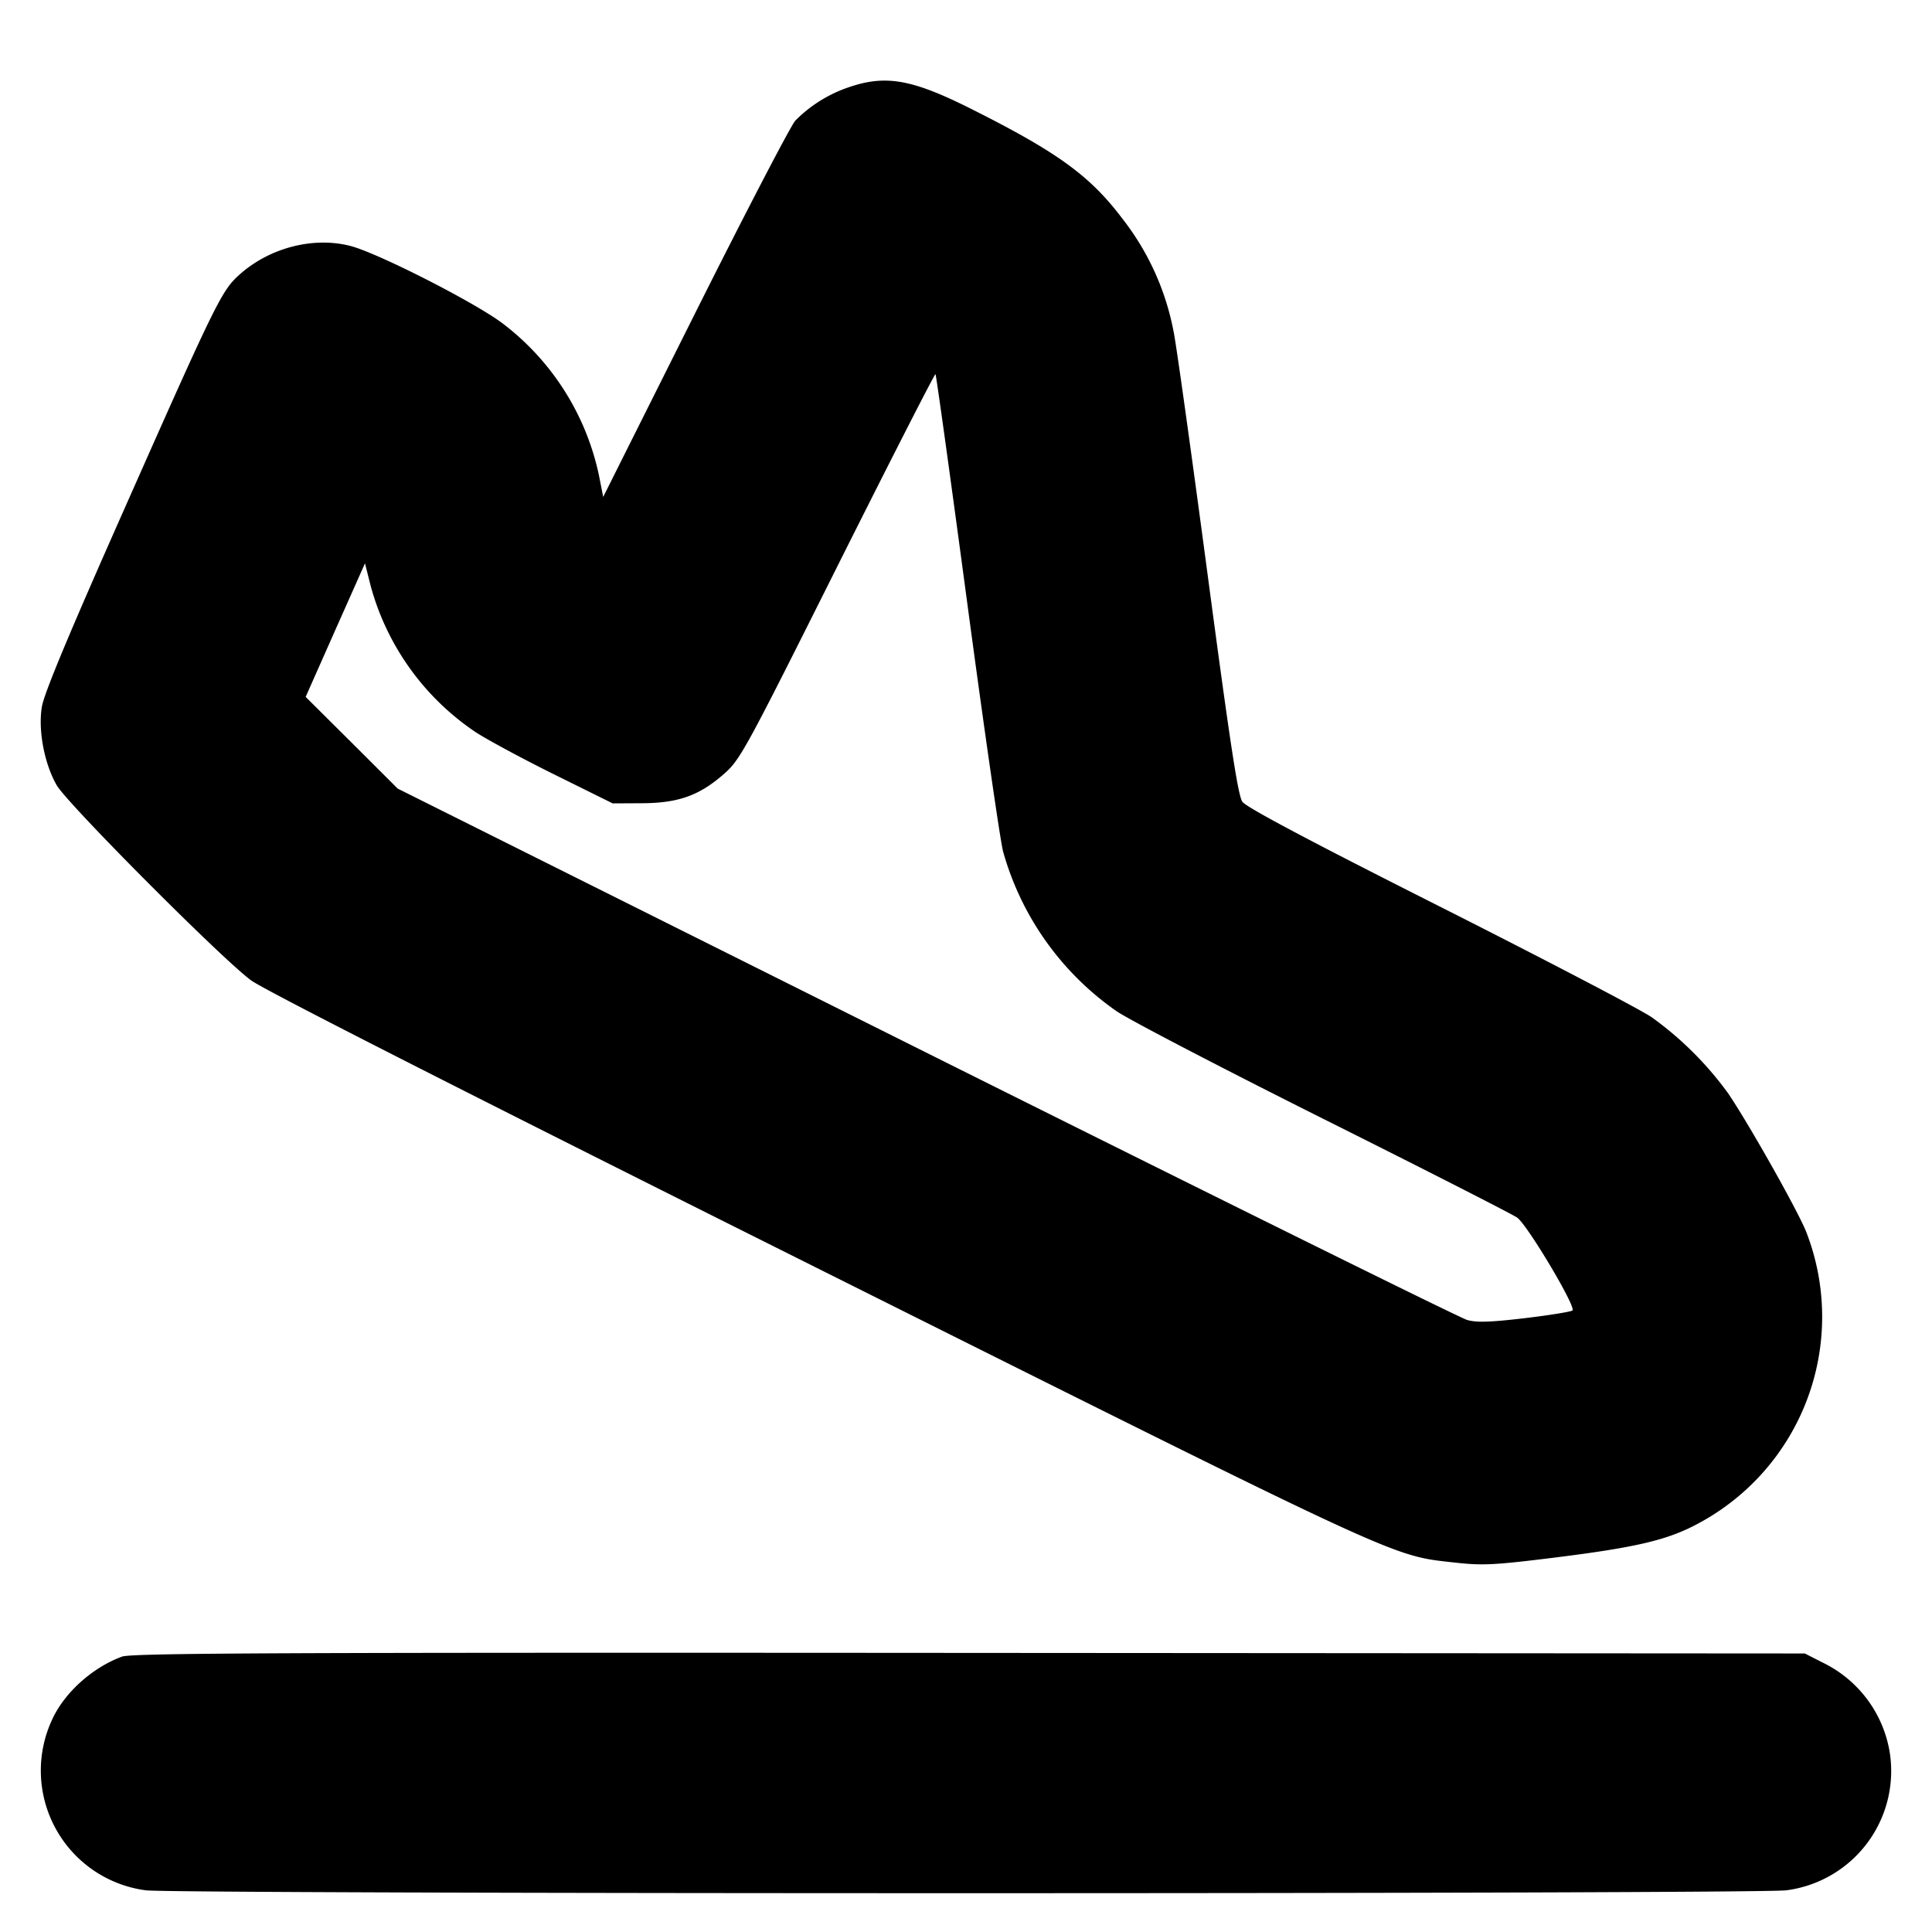 <svg xmlns="http://www.w3.org/2000/svg" width="24" height="24" fill="none" stroke="currentColor" stroke-linecap="round" stroke-linejoin="round" stroke-width="3"><path fill="#000" fill-rule="evenodd" stroke="none" d="M10.543 1.084a1.7 1.7 0 0 0-.663.414c-.055.059-.615 1.135-1.244 2.391L7.493 6.173l-.05-.255a3.2 3.2 0 0 0-1.2-1.901c-.349-.263-1.554-.876-1.891-.962-.463-.119-1.009.024-1.382.361-.217.195-.292.349-1.426 2.908C.857 7.872.546 8.618.52 8.781c-.048.292.031.706.184.973.132.23 2.056 2.162 2.416 2.425.168.123 2.681 1.4 7.08 3.598 7.319 3.657 7.074 3.544 7.883 3.635.338.037.481.03 1.244-.065 1.005-.126 1.39-.217 1.766-.42a2.91 2.91 0 0 0 1.348-3.615c-.09-.24-.708-1.338-.974-1.731a4.2 4.2 0 0 0-.947-.943c-.142-.098-1.329-.718-2.637-1.378-1.629-.821-2.402-1.232-2.45-1.3-.054-.077-.153-.729-.434-2.84-.201-1.507-.389-2.857-.42-3a3.26 3.26 0 0 0-.635-1.402c-.402-.534-.807-.828-1.885-1.368-.73-.366-1.057-.424-1.516-.266m1.474 6.418c.209 1.561.409 2.946.444 3.077a3.6 3.6 0 0 0 1.413 1.985c.167.112 1.33.717 2.585 1.345 1.254.627 2.329 1.175 2.387 1.216.127.089.736 1.111.688 1.154-.019.016-.286.059-.594.096-.429.05-.596.056-.715.022-.085-.024-3.109-1.519-6.72-3.322L4.94 9.796l-.571-.57-.572-.569.368-.83.369-.829.073.289a3.2 3.2 0 0 0 1.306 1.811c.152.098.596.337.987.53l.711.352.364-.002c.45-.002.712-.095 1.016-.362.203-.177.261-.282 1.413-2.585.661-1.319 1.208-2.392 1.217-2.383s.187 1.293.396 2.854M1.516 20.579c-.365.134-.71.443-.864.773a1.5 1.5 0 0 0 1.158 2.13c.331.048 20.049.048 20.38 0a1.494 1.494 0 0 0 1.287-1.7 1.51 1.51 0 0 0-.829-1.126l-.228-.116-10.38-.007c-8.563-.006-10.405.002-10.524.046"/></svg>